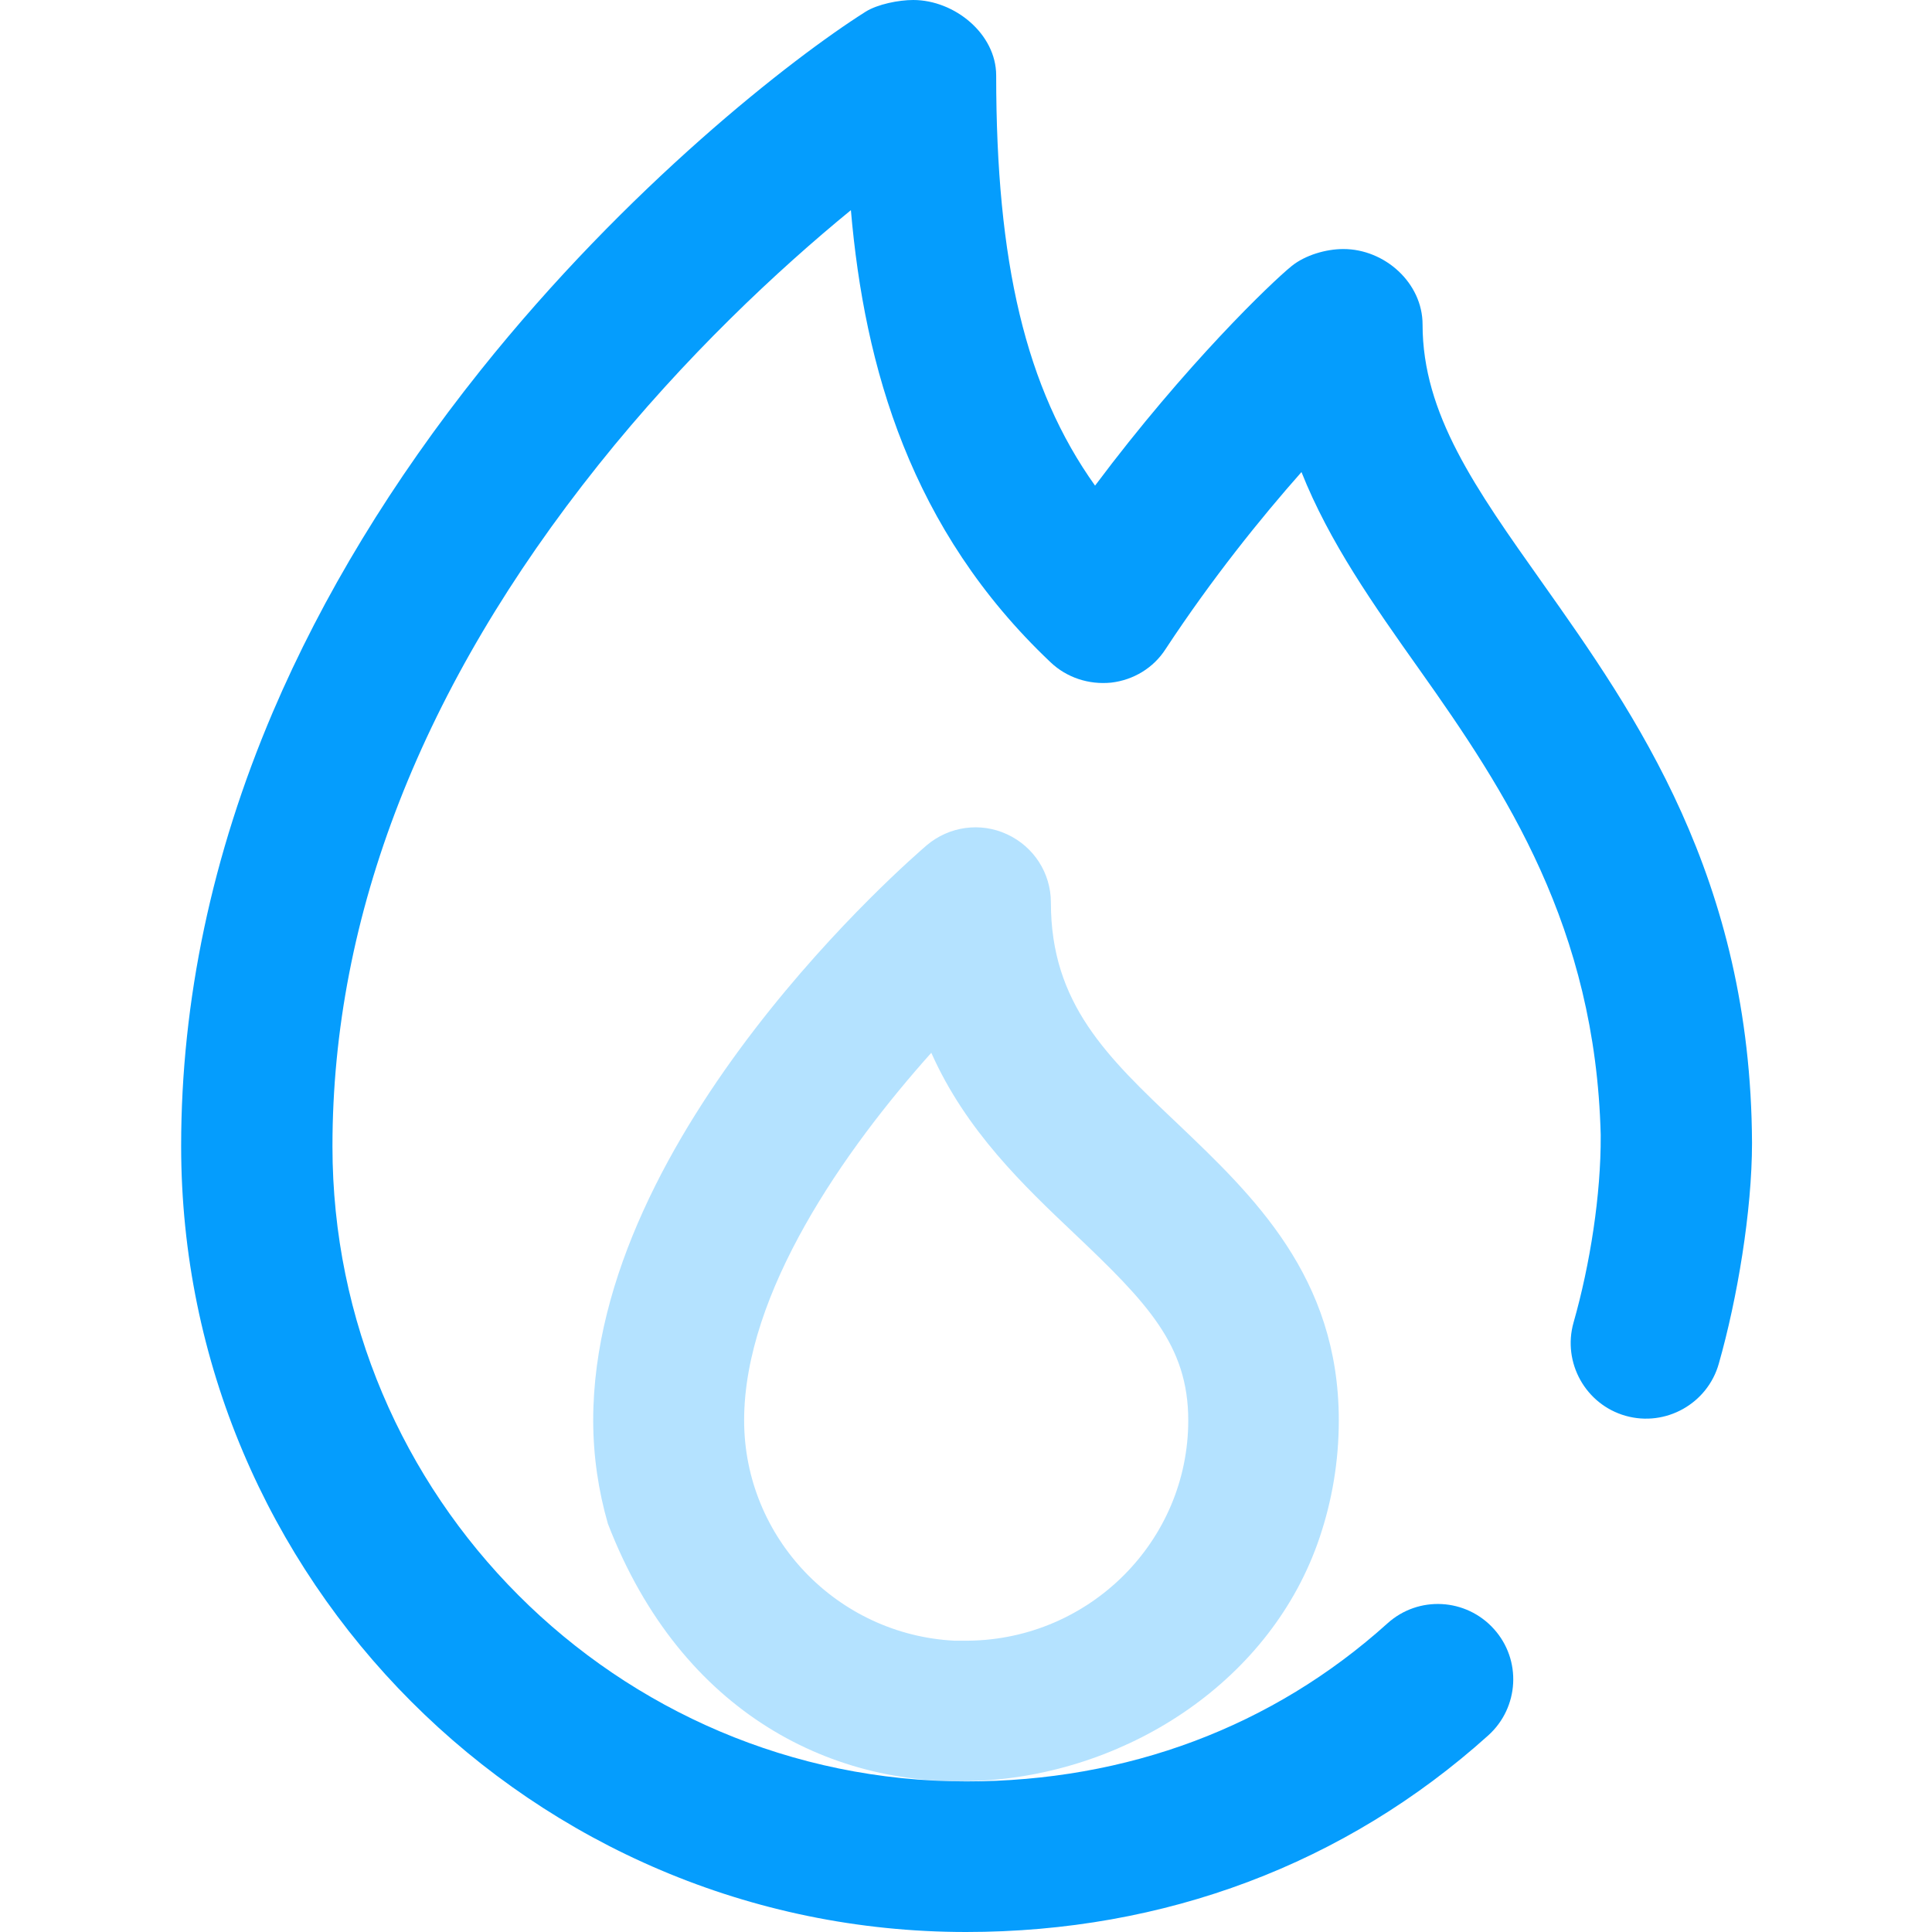 <svg width="50" height="50" viewBox="0 0 50 50" fill="none" xmlns="http://www.w3.org/2000/svg">
<path d="M39.912 15.078C38.184 12.637 36.816 10.713 36.816 8.398C36.816 7.324 35.84 6.445 34.766 6.445C34.316 6.445 33.779 6.602 33.428 6.885C32.91 7.305 30.693 9.424 28.34 12.568C26.543 10.049 25.781 6.787 25.781 1.953C25.781 0.879 24.707 0 23.633 0C23.262 0 22.715 0.107 22.402 0.303C20.488 1.514 16.23 4.834 12.432 9.59C10.156 12.441 8.35 15.41 7.061 18.428C5.488 22.119 4.688 25.898 4.688 29.658C4.688 40.879 13.799 50 25 50C30.137 50 34.815 48.242 38.516 44.912C39.316 44.19 39.385 42.959 38.662 42.158C37.94 41.357 36.709 41.289 35.908 42.012C32.94 44.688 29.17 46.103 25.01 46.103C15.967 46.103 8.604 38.73 8.604 29.668C8.604 23.682 10.918 17.754 15.488 12.031C17.725 9.229 20.146 6.973 22.021 5.439C22.373 9.502 23.564 13.711 27.188 17.139C27.607 17.539 28.184 17.725 28.76 17.666C29.336 17.598 29.854 17.285 30.166 16.797C31.367 14.971 32.637 13.398 33.682 12.217C34.404 14.033 35.547 15.654 36.738 17.334C38.975 20.488 41.289 24.004 41.426 29.365C41.426 29.375 41.426 29.385 41.426 29.395C41.435 30.908 41.152 32.725 40.723 34.228C40.43 35.264 41.035 36.348 42.07 36.641C43.105 36.934 44.19 36.328 44.482 35.293C44.961 33.613 45.342 31.338 45.342 29.58C45.312 22.705 42.315 18.477 39.912 15.078Z" fill="#059DFD"/>
<path opacity="0.3" d="M34.15 39.795C34.473 38.838 34.648 37.822 34.648 36.758C34.648 33.047 32.432 30.947 30.488 29.092C28.652 27.353 27.197 25.976 27.197 23.359C27.197 22.598 26.758 21.914 26.064 21.592C25.371 21.269 24.561 21.387 23.984 21.875C23.633 22.178 15.352 29.297 15.352 36.758C15.352 37.685 15.488 38.584 15.732 39.433C19.551 49.346 31.68 47.129 34.15 39.795ZM25.068 42.461C24.98 42.461 24.893 42.461 24.805 42.461C24.785 42.461 24.766 42.461 24.756 42.461C24.736 42.461 24.717 42.461 24.697 42.461C21.67 42.304 19.258 39.804 19.258 36.758C19.258 33.447 21.865 29.746 24.102 27.246C25 29.267 26.504 30.693 27.803 31.924C29.688 33.711 30.752 34.814 30.752 36.758C30.752 39.883 28.203 42.422 25.068 42.461Z" fill="#059DFD"/>
</svg>

